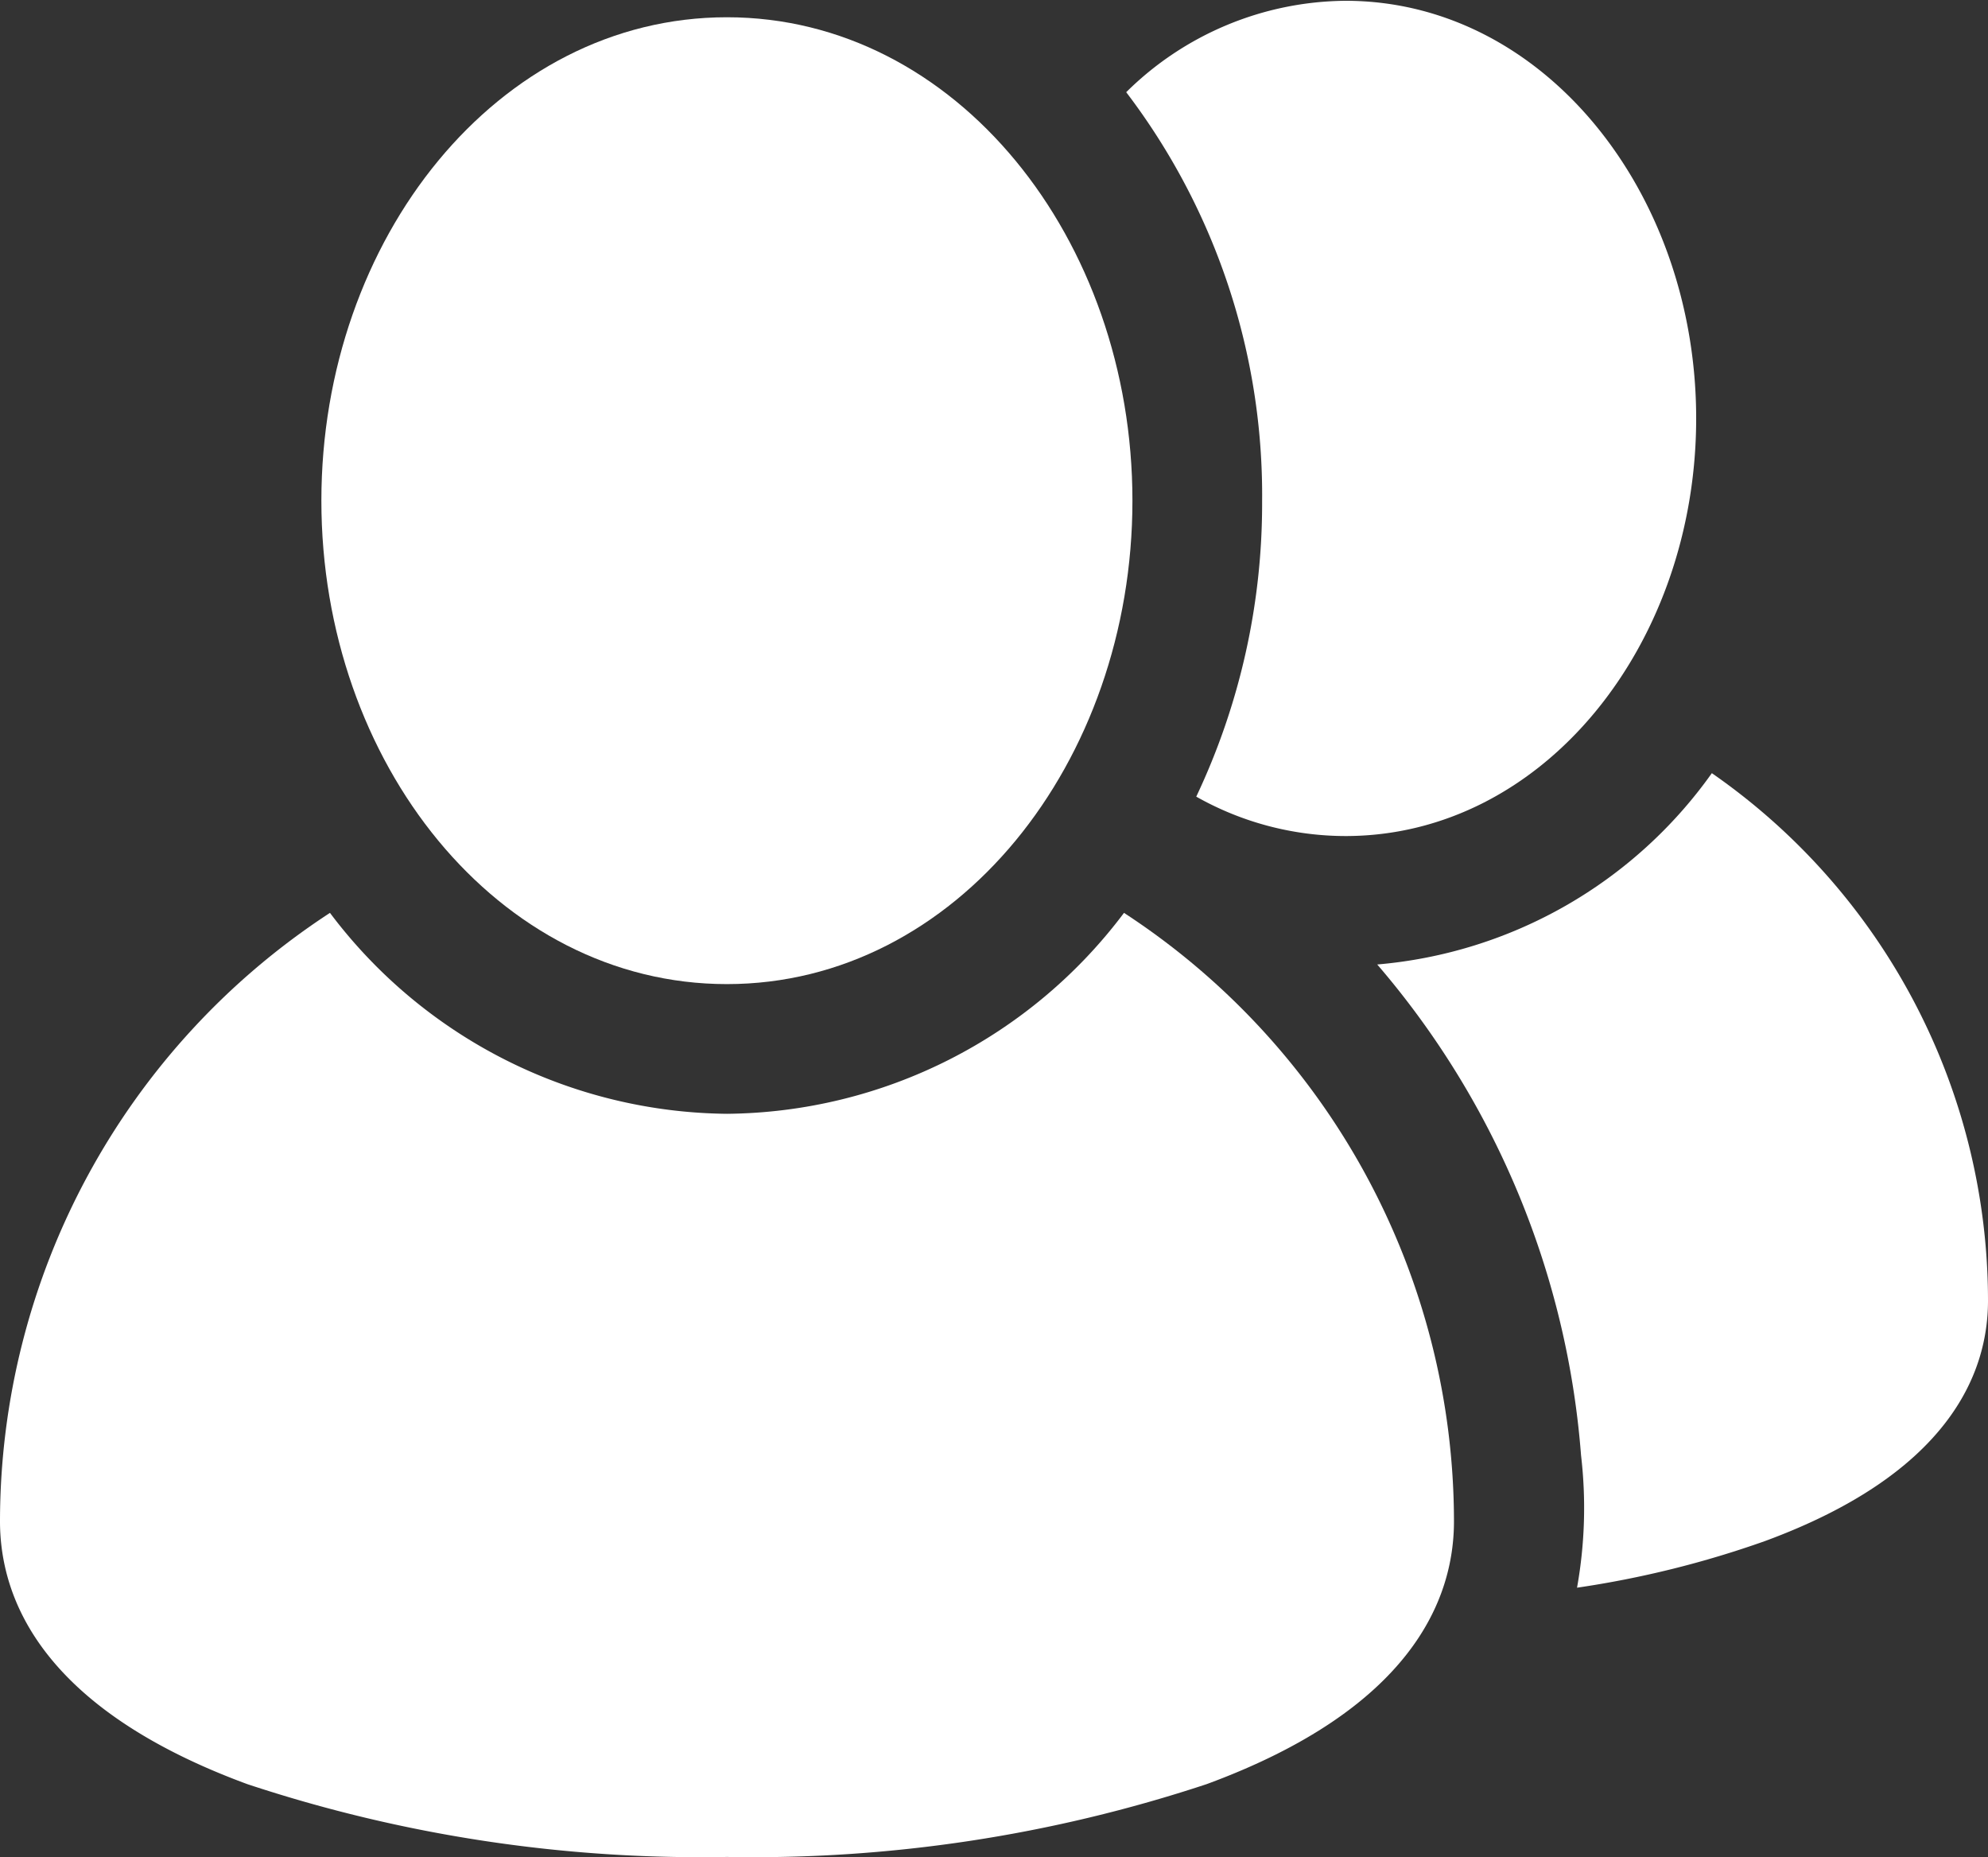 <svg xmlns="http://www.w3.org/2000/svg" width="25.232" height="23.57" viewBox="0 0 25.232 23.57">
  <rect x="0" y="0" width="25.232" height="23.57" fill="#333333" stroke="none"/>
  <g id="users-svgrepo-com_1_" data-name="users-svgrepo-com (1)" transform="translate(0 -15.146)">
    <g id="Group_2539" data-name="Group 2539" transform="translate(0 15.146)">
      <g id="Group_2538" data-name="Group 2538" transform="translate(0 0)">
        <path id="Path_7618" data-name="Path 7618" d="M322.829,193.977a5.814,5.814,0,0,1-4.247,2.428,10.827,10.827,0,0,1,2.587,6.23,5.74,5.74,0,0,1-.051,1.679,12.569,12.569,0,0,0,2.386-.592c2.339-.861,2.83-2.134,2.83-3.05A8.151,8.151,0,0,0,322.829,193.977Z" transform="translate(-301.102 -184.165)" fill="#fff"/>
        <path id="Path_7619" data-name="Path 7619" d="M261.41,25.256a3.858,3.858,0,0,0,1.894.5c2.515,0,4.451-2.431,4.451-5.3s-1.936-5.3-4.451-5.3a4,4,0,0,0-2.783,1.16,8.442,8.442,0,0,1,1.725,5.194A8.692,8.692,0,0,1,261.41,25.256Z" transform="translate(-246.227 -15.146)" fill="#fff"/>
        <path id="Path_7620" data-name="Path 7620" d="M14.266,226.279a6.372,6.372,0,0,1-5.039,2.55,6.379,6.379,0,0,1-5.039-2.55A9.226,9.226,0,0,0,0,234c0,.995.545,2.381,3.139,3.336a18.284,18.284,0,0,0,6.088.924,18.284,18.284,0,0,0,6.088-.924c2.595-.955,3.139-2.341,3.139-3.336A9.226,9.226,0,0,0,14.266,226.279Z" transform="translate(0 -214.694)" fill="#fff"/>
        <path id="Path_7621" data-name="Path 7621" d="M79.5,31.424c2.908,0,5.147-2.811,5.147-6.135s-2.239-6.135-5.147-6.135-5.147,2.811-5.147,6.135S76.593,31.424,79.5,31.424Z" transform="translate(-70.274 -18.935)" fill="#fff"/>
      </g>
    </g>
  </g>
</svg>
